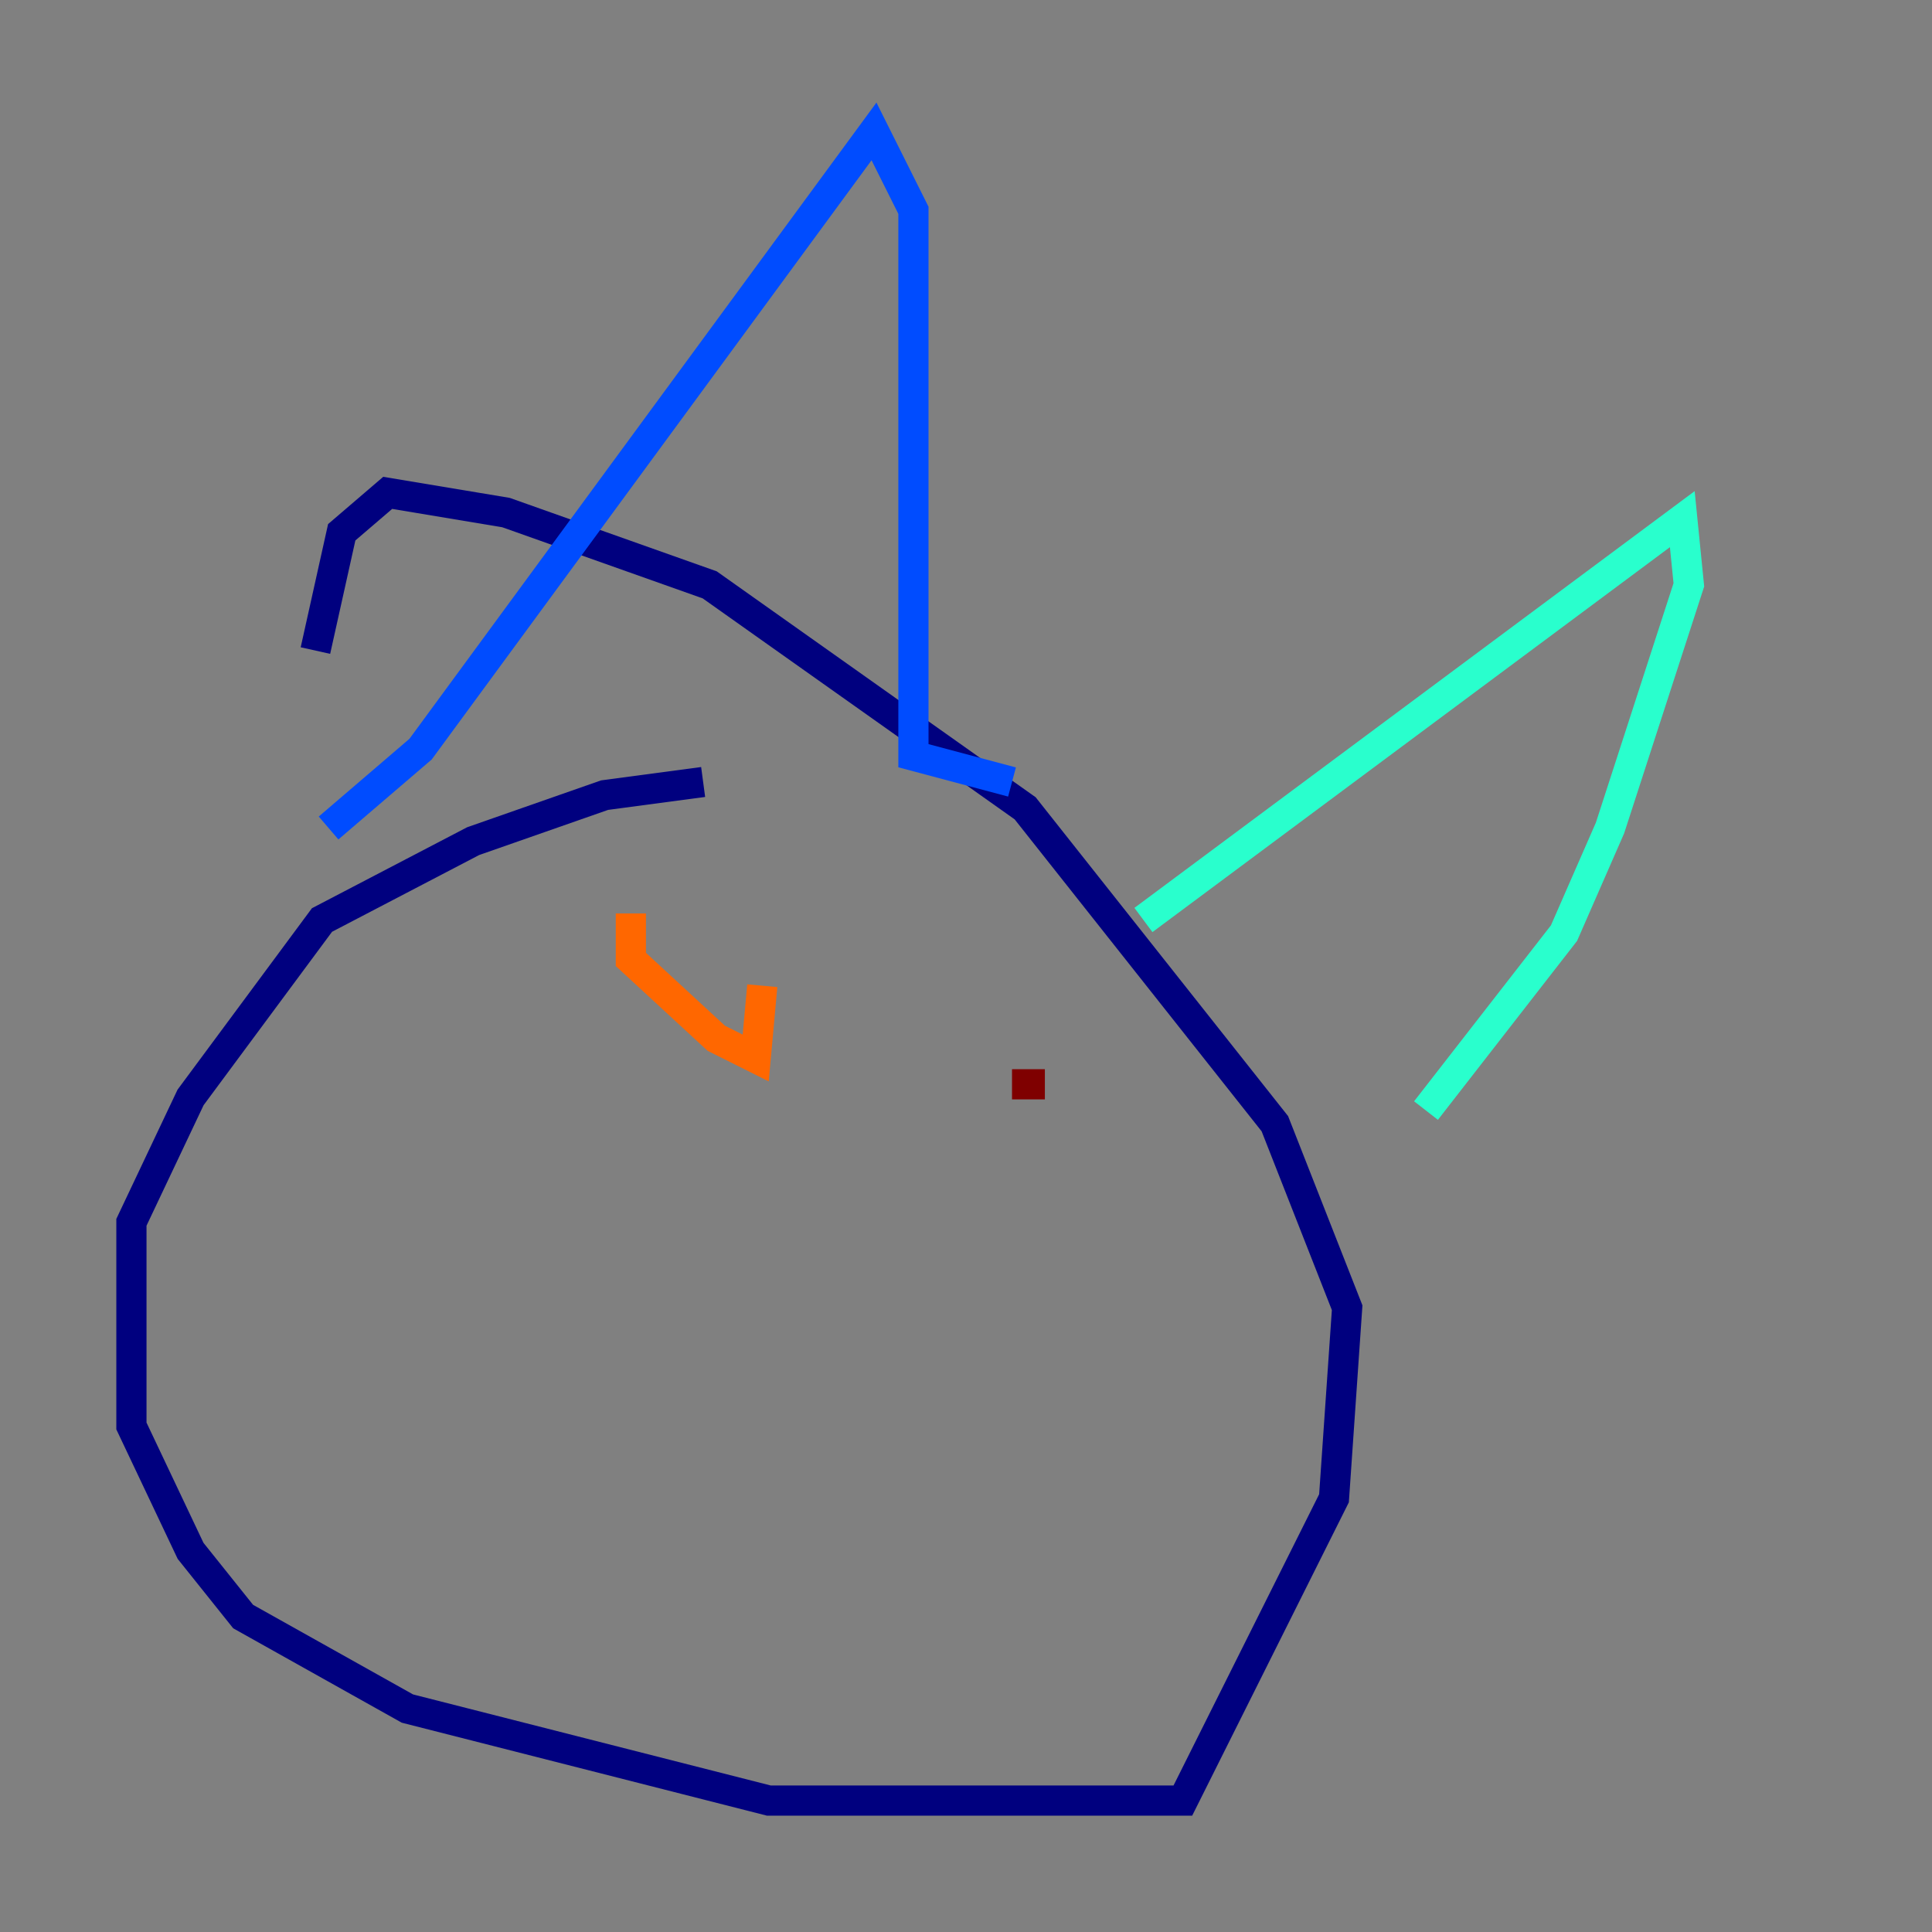 <?xml version="1.0" encoding="utf-8" ?>
<svg baseProfile="tiny" height="128" version="1.2" viewBox="0,0,128,128" width="128" xmlns="http://www.w3.org/2000/svg" xmlns:ev="http://www.w3.org/2001/xml-events" xmlns:xlink="http://www.w3.org/1999/xlink"><rect x="0" y="0" width="128" height="128" fill="#808080" stroke="none"/><defs /><polyline fill="none" points="46.585,51.809 40.054,52.68 31.347,55.728 21.333,60.952 12.626,72.707 8.707,80.98 8.707,94.476 12.626,102.748 16.109,107.102 26.993,113.197 50.939,119.293 78.367,119.293 88.381,99.265 89.252,86.639 84.463,74.449 67.918,53.551 47.02,38.748 33.524,33.959 25.687,32.653 22.64,35.265 20.898,43.102" stroke="#00007f" stroke-width="2" /><polyline fill="none" points="21.769,54.857 27.864,49.633 57.905,8.707 60.517,13.932 60.517,50.068 67.048,51.809" stroke="#004cff" stroke-width="2" /><polyline fill="none" points="75.755,60.952 111.456,34.395 111.891,38.748 106.667,54.857 103.619,61.823 94.476,73.578" stroke="#29ffcd" stroke-width="2" /><polyline fill="none" points="48.762,67.048 48.762,67.048" stroke="#cdff29" stroke-width="2" /><polyline fill="none" points="41.796,60.517 41.796,63.565 47.456,68.789 50.068,70.095 50.503,65.306" stroke="#ff6700" stroke-width="2" /><polyline fill="none" points="67.048,71.837 69.225,71.837" stroke="#7f0000" stroke-width="2" /></svg>